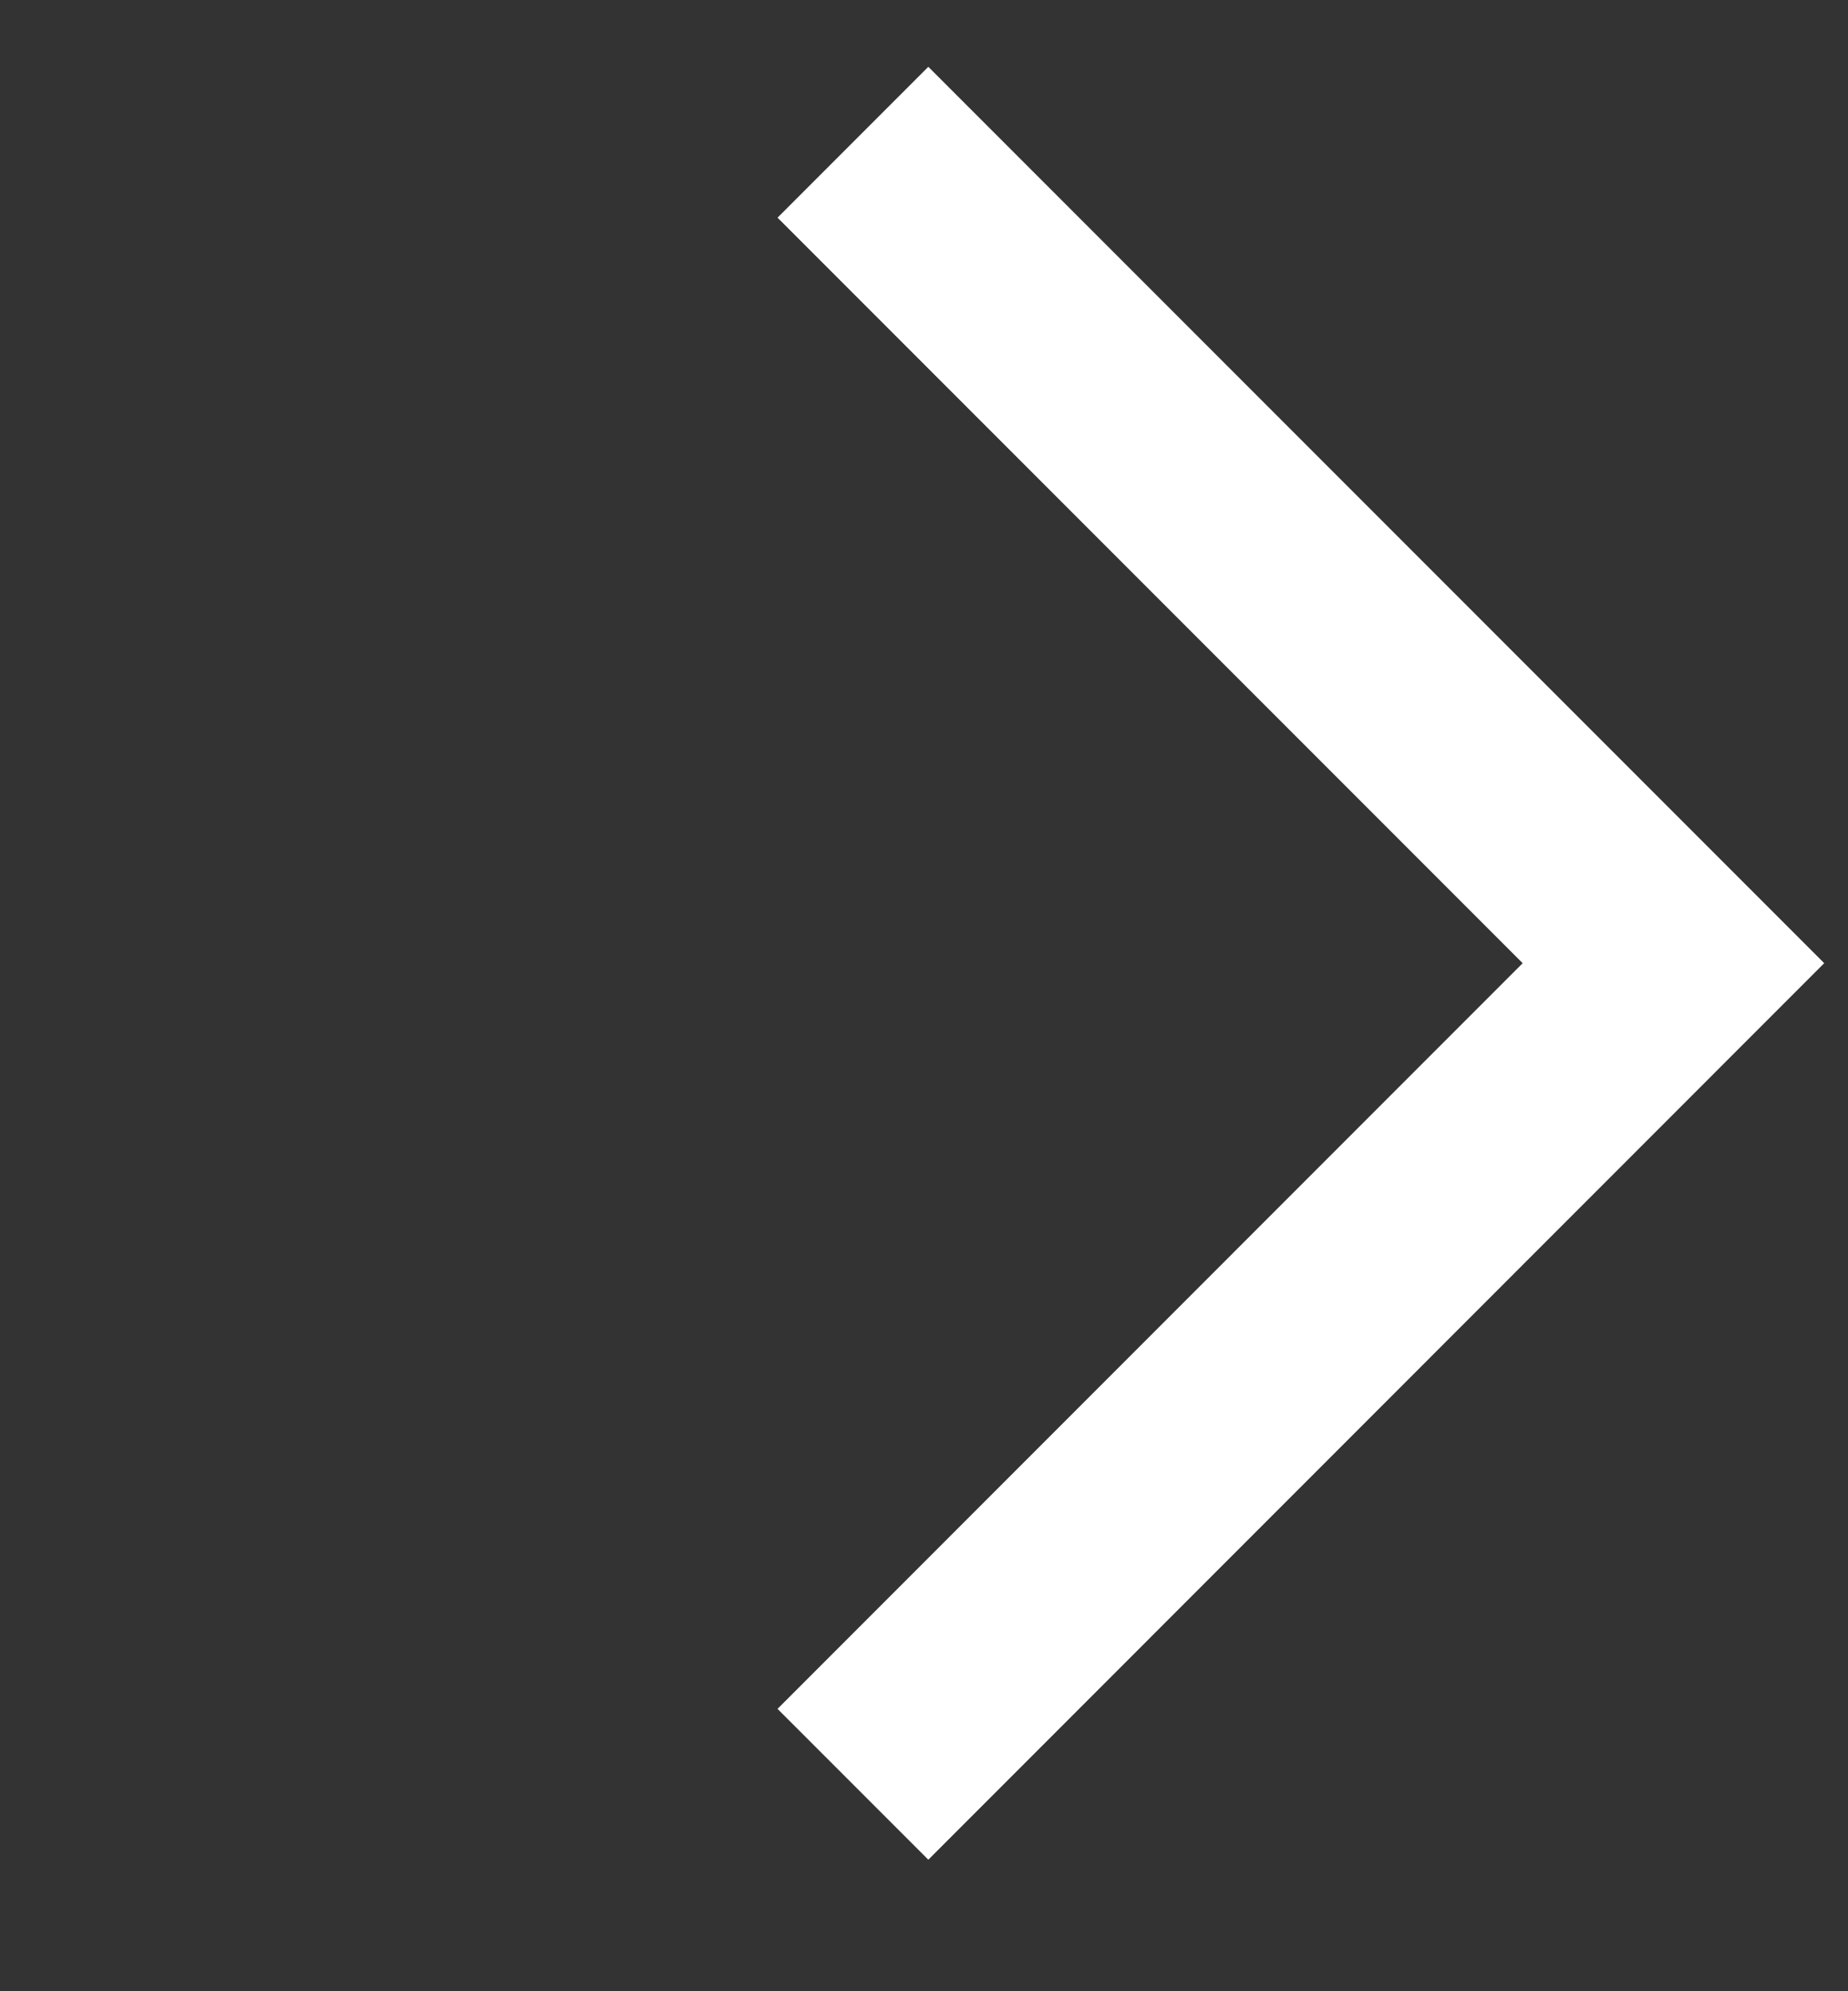 <?xml version="1.0" encoding="UTF-8" standalone="no"?>
<svg
   xmlns:dc="http://purl.org/dc/elements/1.1/"
   xmlns:cc="http://creativecommons.org/ns#"
   xmlns:rdf="http://www.w3.org/1999/02/22-rdf-syntax-ns#"
   xmlns:svg="http://www.w3.org/2000/svg"
   xmlns="http://www.w3.org/2000/svg"
   xmlns:sodipodi="http://sodipodi.sourceforge.net/DTD/sodipodi-0.dtd"
   xmlns:inkscape="http://www.inkscape.org/namespaces/inkscape"
   width="13"
   height="14"
   viewBox="0 0 13 14"
   fill="none"
   version="1.1"
   id="svg4"
   sodipodi:docname="Vector_r_h.svg"
   inkscape:version="0.92.4 (5da689c313, 2019-01-14)">
  <rect x="0" y="0" width="13" height="14" fill="#333333" stroke="none"/>
  <defs
     id="defs8" />
  <sodipodi:namedview
     pagecolor="#ffffff"
     bordercolor="#666666"
     borderopacity="1"
     objecttolerance="10"
     gridtolerance="10"
     guidetolerance="10"
     inkscape:pageopacity="0"
     inkscape:pageshadow="2"
     inkscape:window-width="742"
     inkscape:window-height="480"
     id="namedview6"
     showgrid="false"
     inkscape:zoom="16.857143"
     inkscape:cx="6.5"
     inkscape:cy="7"
     inkscape:window-x="2329"
     inkscape:window-y="304"
     inkscape:window-maximized="0"
     inkscape:current-layer="svg4" />
  <path
     d="M6 1L11.772 6.772L6 12.545"
     stroke="#1C1B1D"
     stroke-width="1.5"
     stroke-miterlimit="10"
     id="path2"
     style="stroke:#ffffff;stroke-opacity:1" />
</svg>
